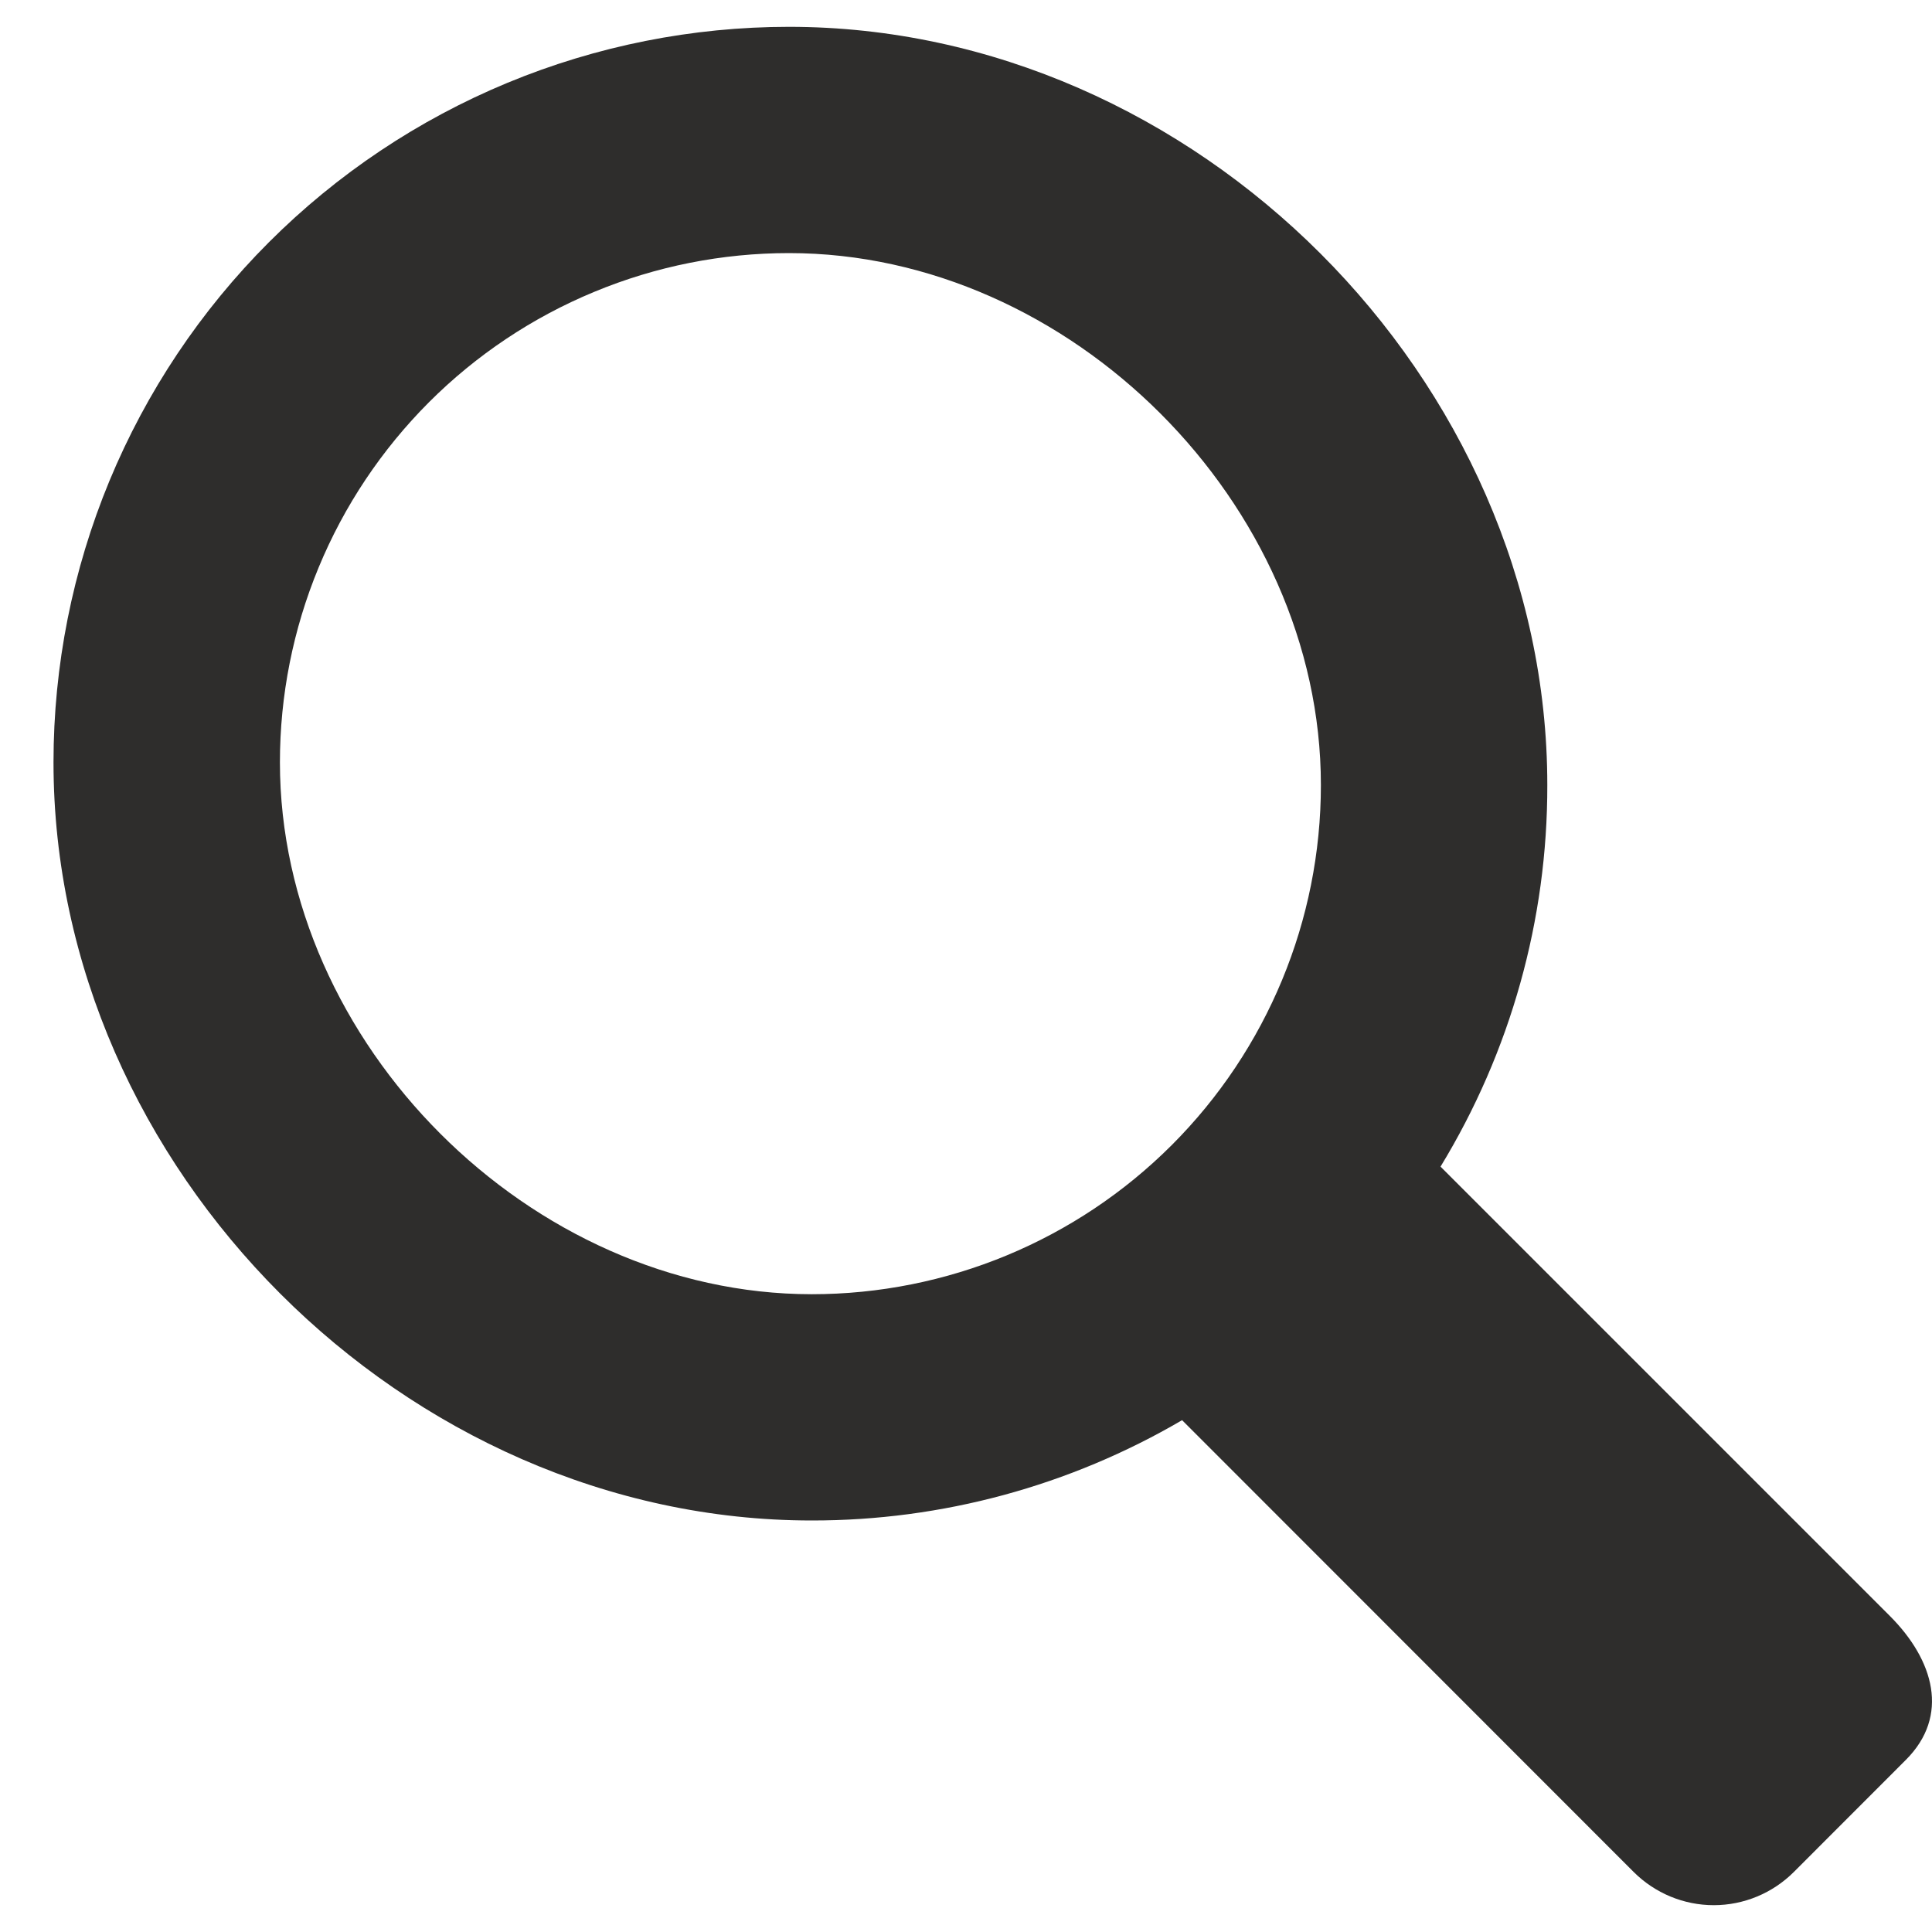 <svg width="26" height="26" viewBox="0 0 26 26" fill="none" xmlns="http://www.w3.org/2000/svg">
<path d="M25.433 21.747L19.386 15.7C20.329 14.153 20.826 12.376 20.823 10.565C20.823 5.097 16.085 0.361 10.618 0.361C9.318 0.361 8.031 0.617 6.83 1.114C5.629 1.612 4.538 2.341 3.619 3.26C2.7 4.179 1.971 5.27 1.473 6.471C0.976 7.672 0.72 8.959 0.72 10.259C0.72 15.725 5.458 20.462 10.924 20.462C12.676 20.464 14.396 19.997 15.908 19.112L21.986 25.193C22.272 25.478 22.659 25.639 23.063 25.639C23.467 25.639 23.854 25.478 24.14 25.193L25.648 23.684C26.242 23.091 26.026 22.34 25.433 21.747ZM3.767 10.259C3.767 9.359 3.944 8.468 4.288 7.637C4.632 6.805 5.137 6.05 5.773 5.413C6.409 4.777 7.165 4.272 7.996 3.928C8.827 3.583 9.718 3.406 10.618 3.406C14.404 3.406 17.776 6.777 17.776 10.565C17.776 12.382 17.054 14.125 15.769 15.41C14.484 16.695 12.741 17.417 10.924 17.417C7.138 17.416 3.767 14.043 3.767 10.259Z" fill="#2E2D2C"/>
</svg>
